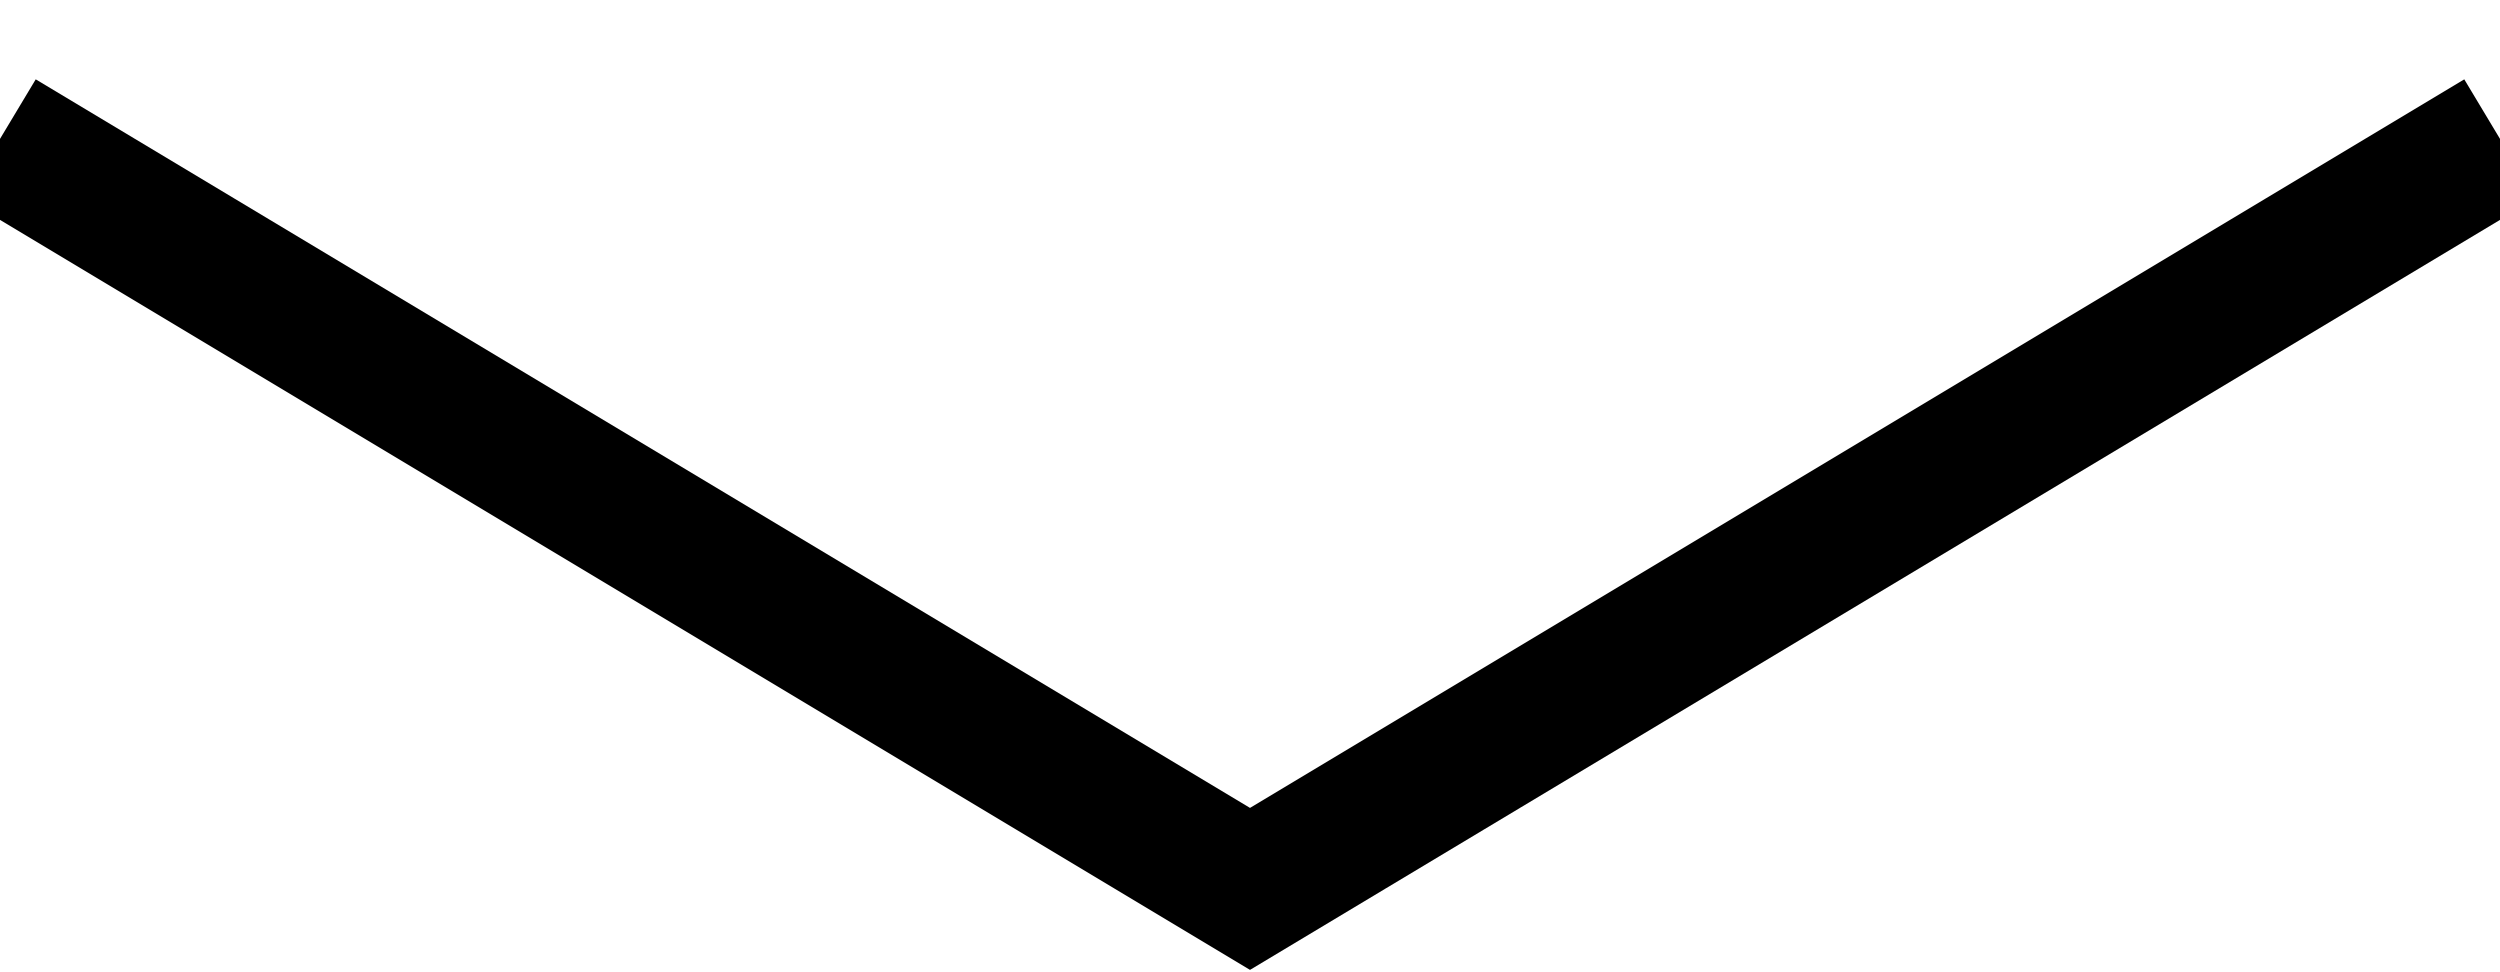 <?xml version="1.0" encoding="UTF-8"?>
<svg width="18px" height="7px" viewBox="0 0 18 7" version="1.1" xmlns="http://www.w3.org/2000/svg" xmlns:xlink="http://www.w3.org/1999/xlink">
    <!-- Generator: Sketch 55 (78076) - https://sketchapp.com -->
    <title>Group 2 Copy 2</title>
    <desc>Created with Sketch.</desc>
    <g id="Desktop" stroke="none" stroke-width="1" fill="none" fill-rule="evenodd">
        <g id="Used-car" transform="translate(-908, -293)" stroke="#000000">
            <g id="Group-2-Copy-2" transform="translate(917, 297) rotate(-270) translate(-917, -297) translate(914, 288)">
                <polyline id="Path-15" points="2.27373675e-13 0 5.4 9 3.8478622e-14 18"></polyline>
            </g>
        </g>
    </g>
</svg>
